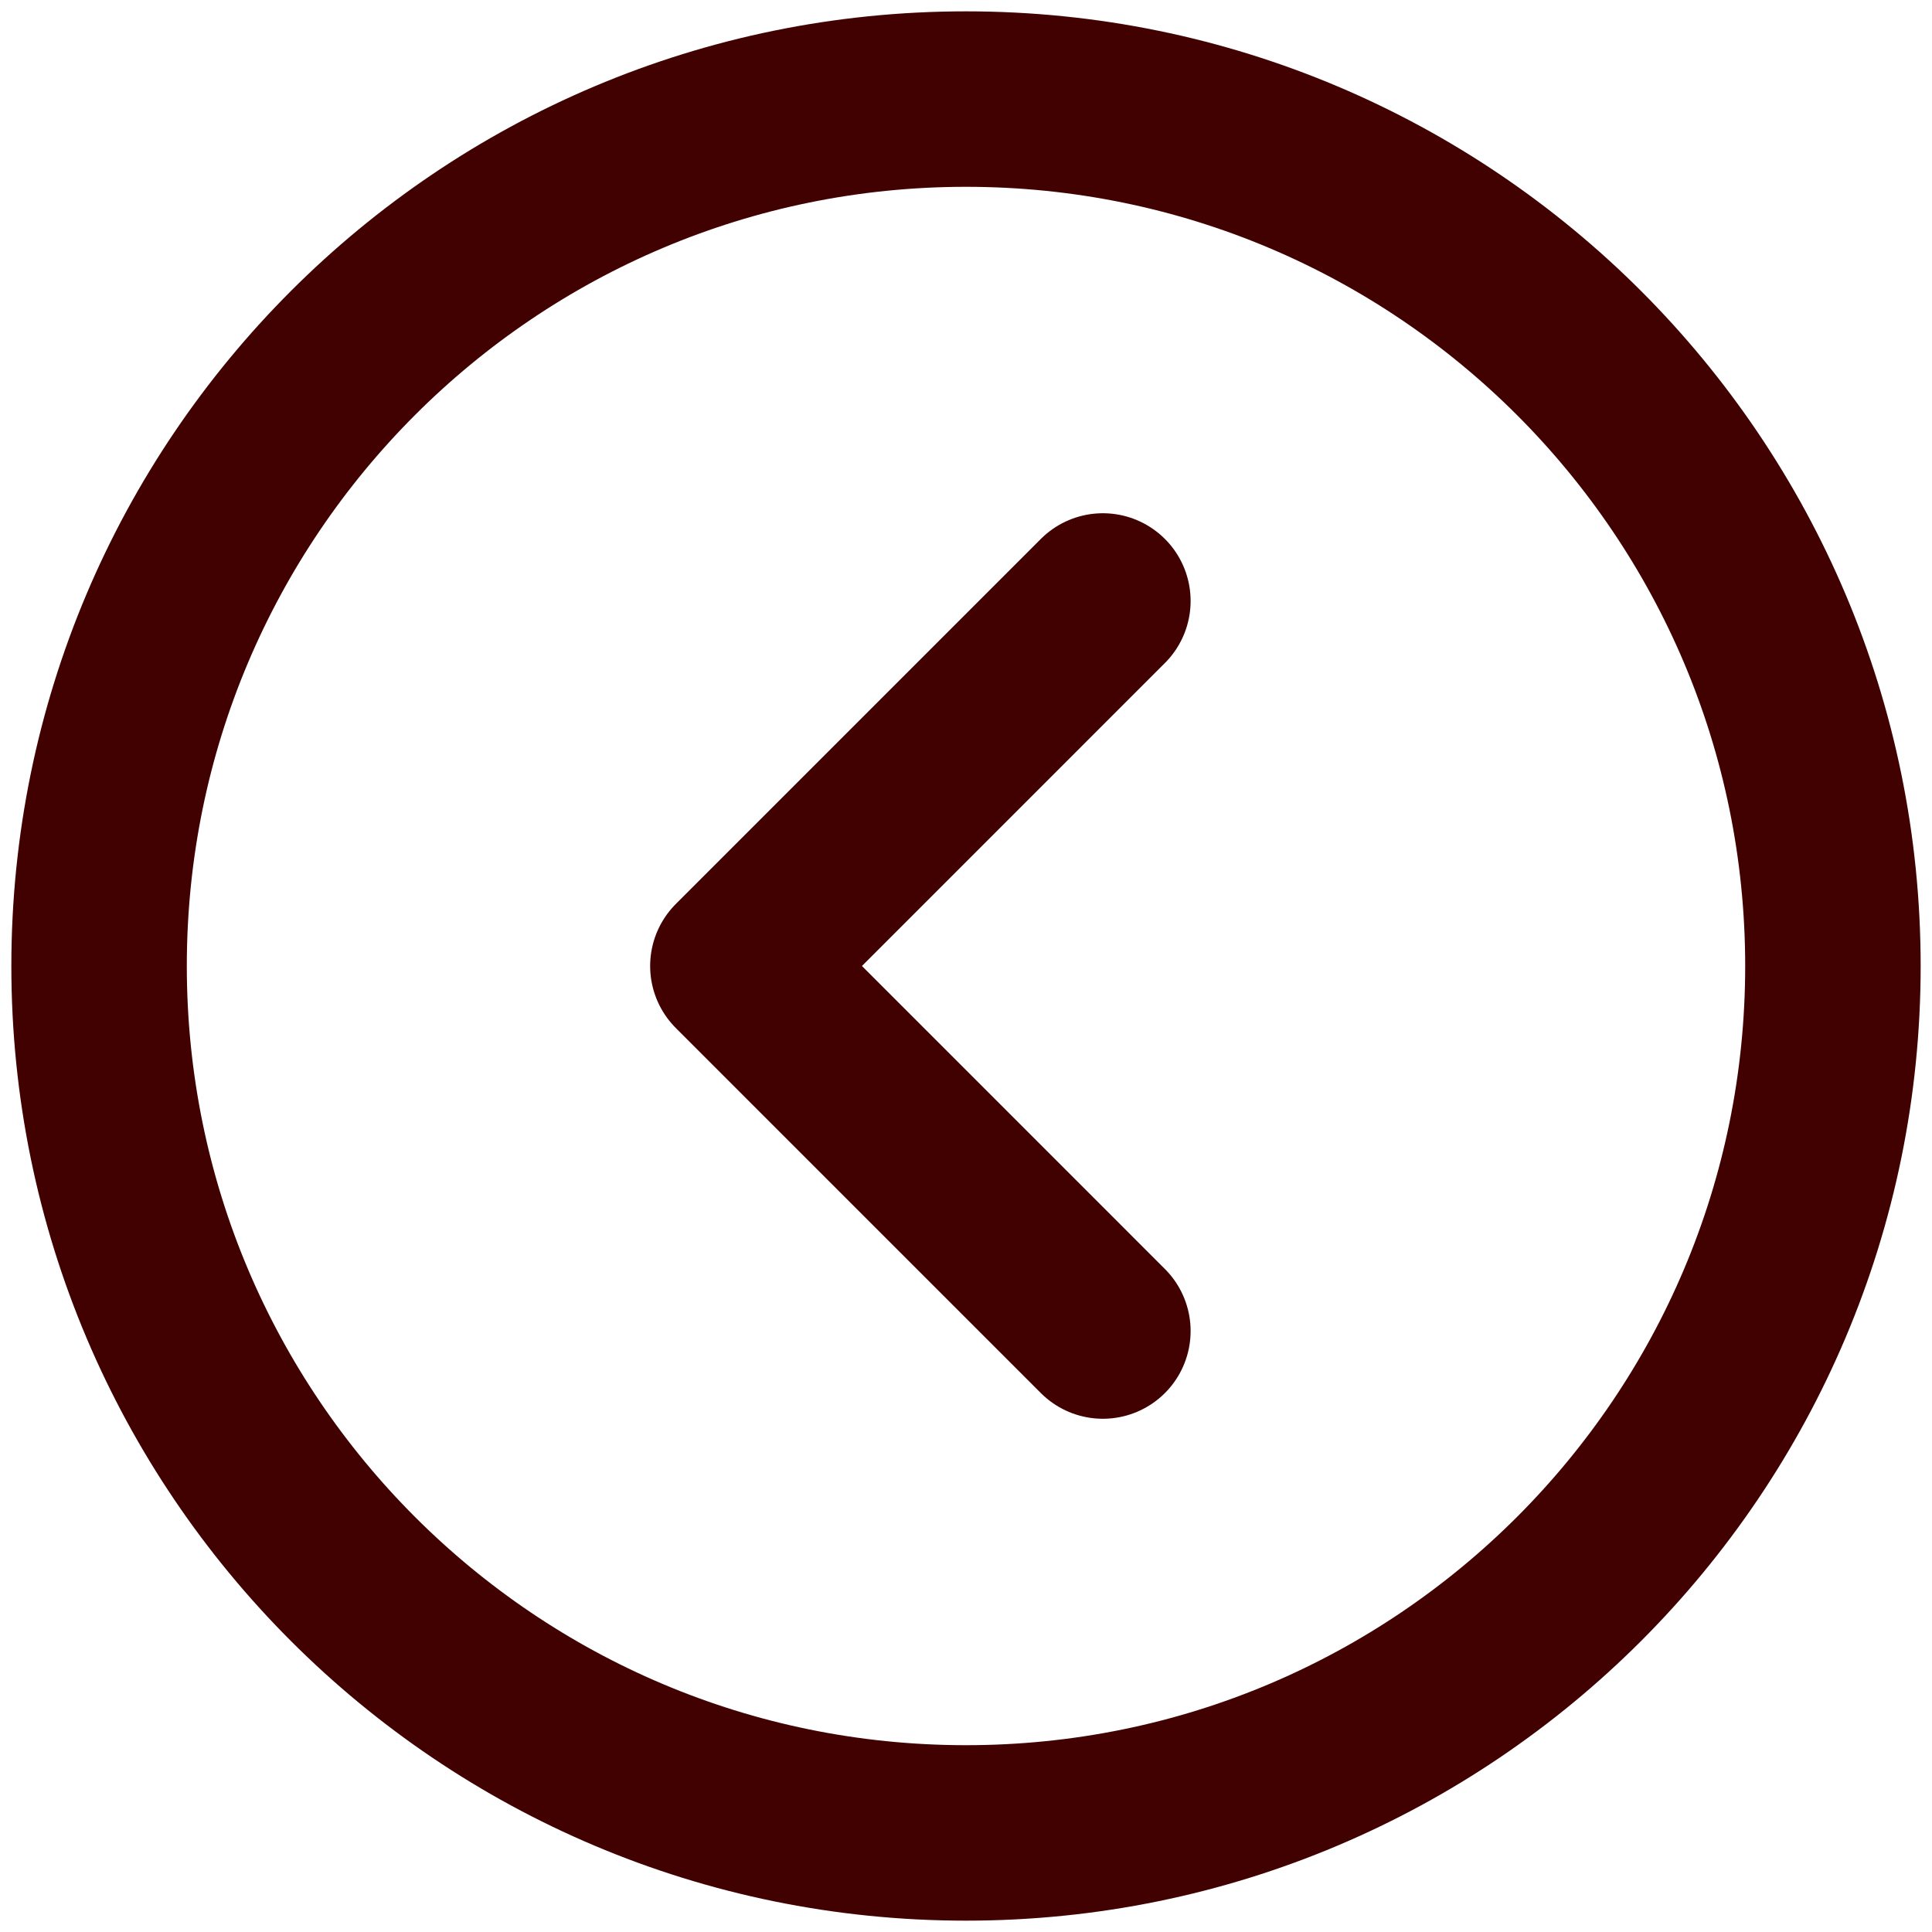 <svg width="78" height="78" viewBox="0 0 78 78" fill="none" xmlns="http://www.w3.org/2000/svg">
<path d="M44.526 24.263L29.79 39L44.526 53.737M74 39C74 58.33 58.33 74 39 74C19.67 74 4 58.33 4 39C4 19.67 19.67 4 39 4C58.33 4 74 19.67 74 39Z" stroke="#420101" stroke-width="7.084" stroke-linecap="round" stroke-linejoin="round"/>
</svg>
